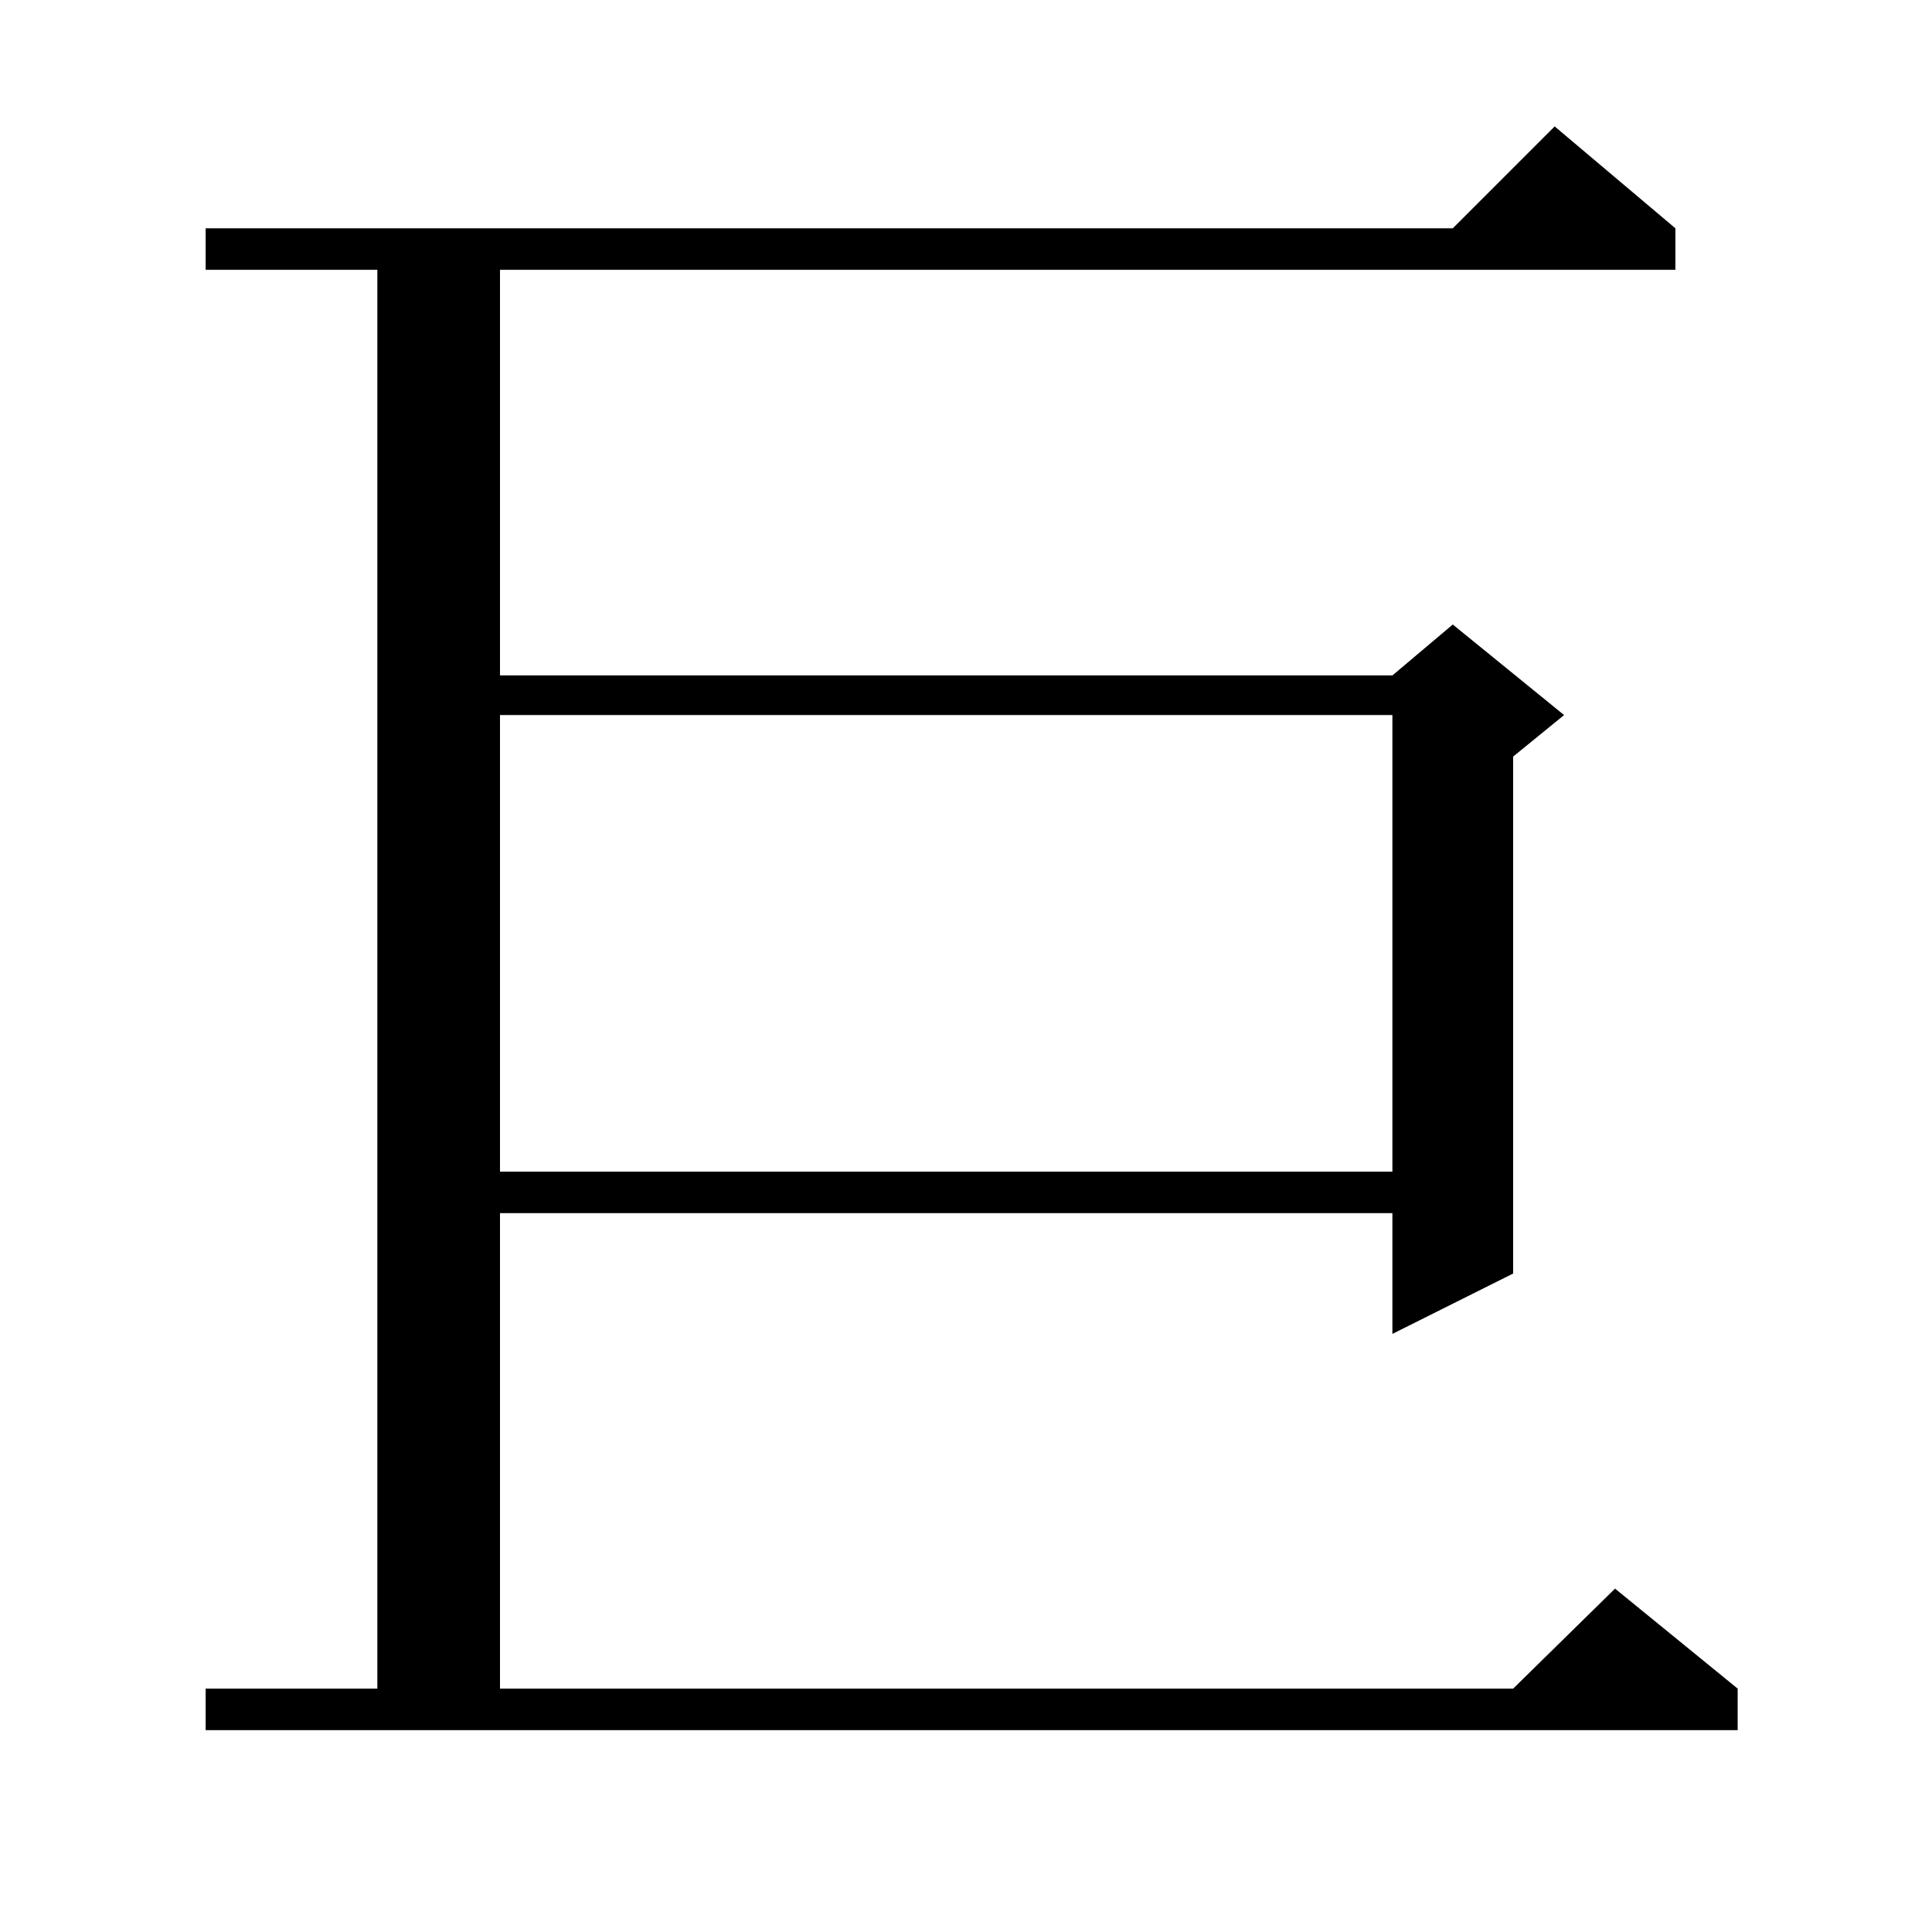 <?xml version="1.0" standalone="no"?>
<!DOCTYPE svg PUBLIC "-//W3C//DTD SVG 1.1//EN" "http://www.w3.org/Graphics/SVG/1.1/DTD/svg11.dtd" >
<svg xmlns="http://www.w3.org/2000/svg" xmlns:xlink="http://www.w3.org/1999/xlink" version="1.1" viewBox="0 -144 1024 1024">
  <g transform="matrix(1 0 0 -1 0 880)">
   <path fill="currentColor"
d="M109 129h91v752h-91v22h661l54 54l64 -54v-22h-623v-215h473l32 27l59 -48l-27 -22v-274l-64 -32v64h-473v-252h537l54 53l65 -53v-22h-812v22zM265 645v-242h473v242h-473z" />
  </g>

</svg>
